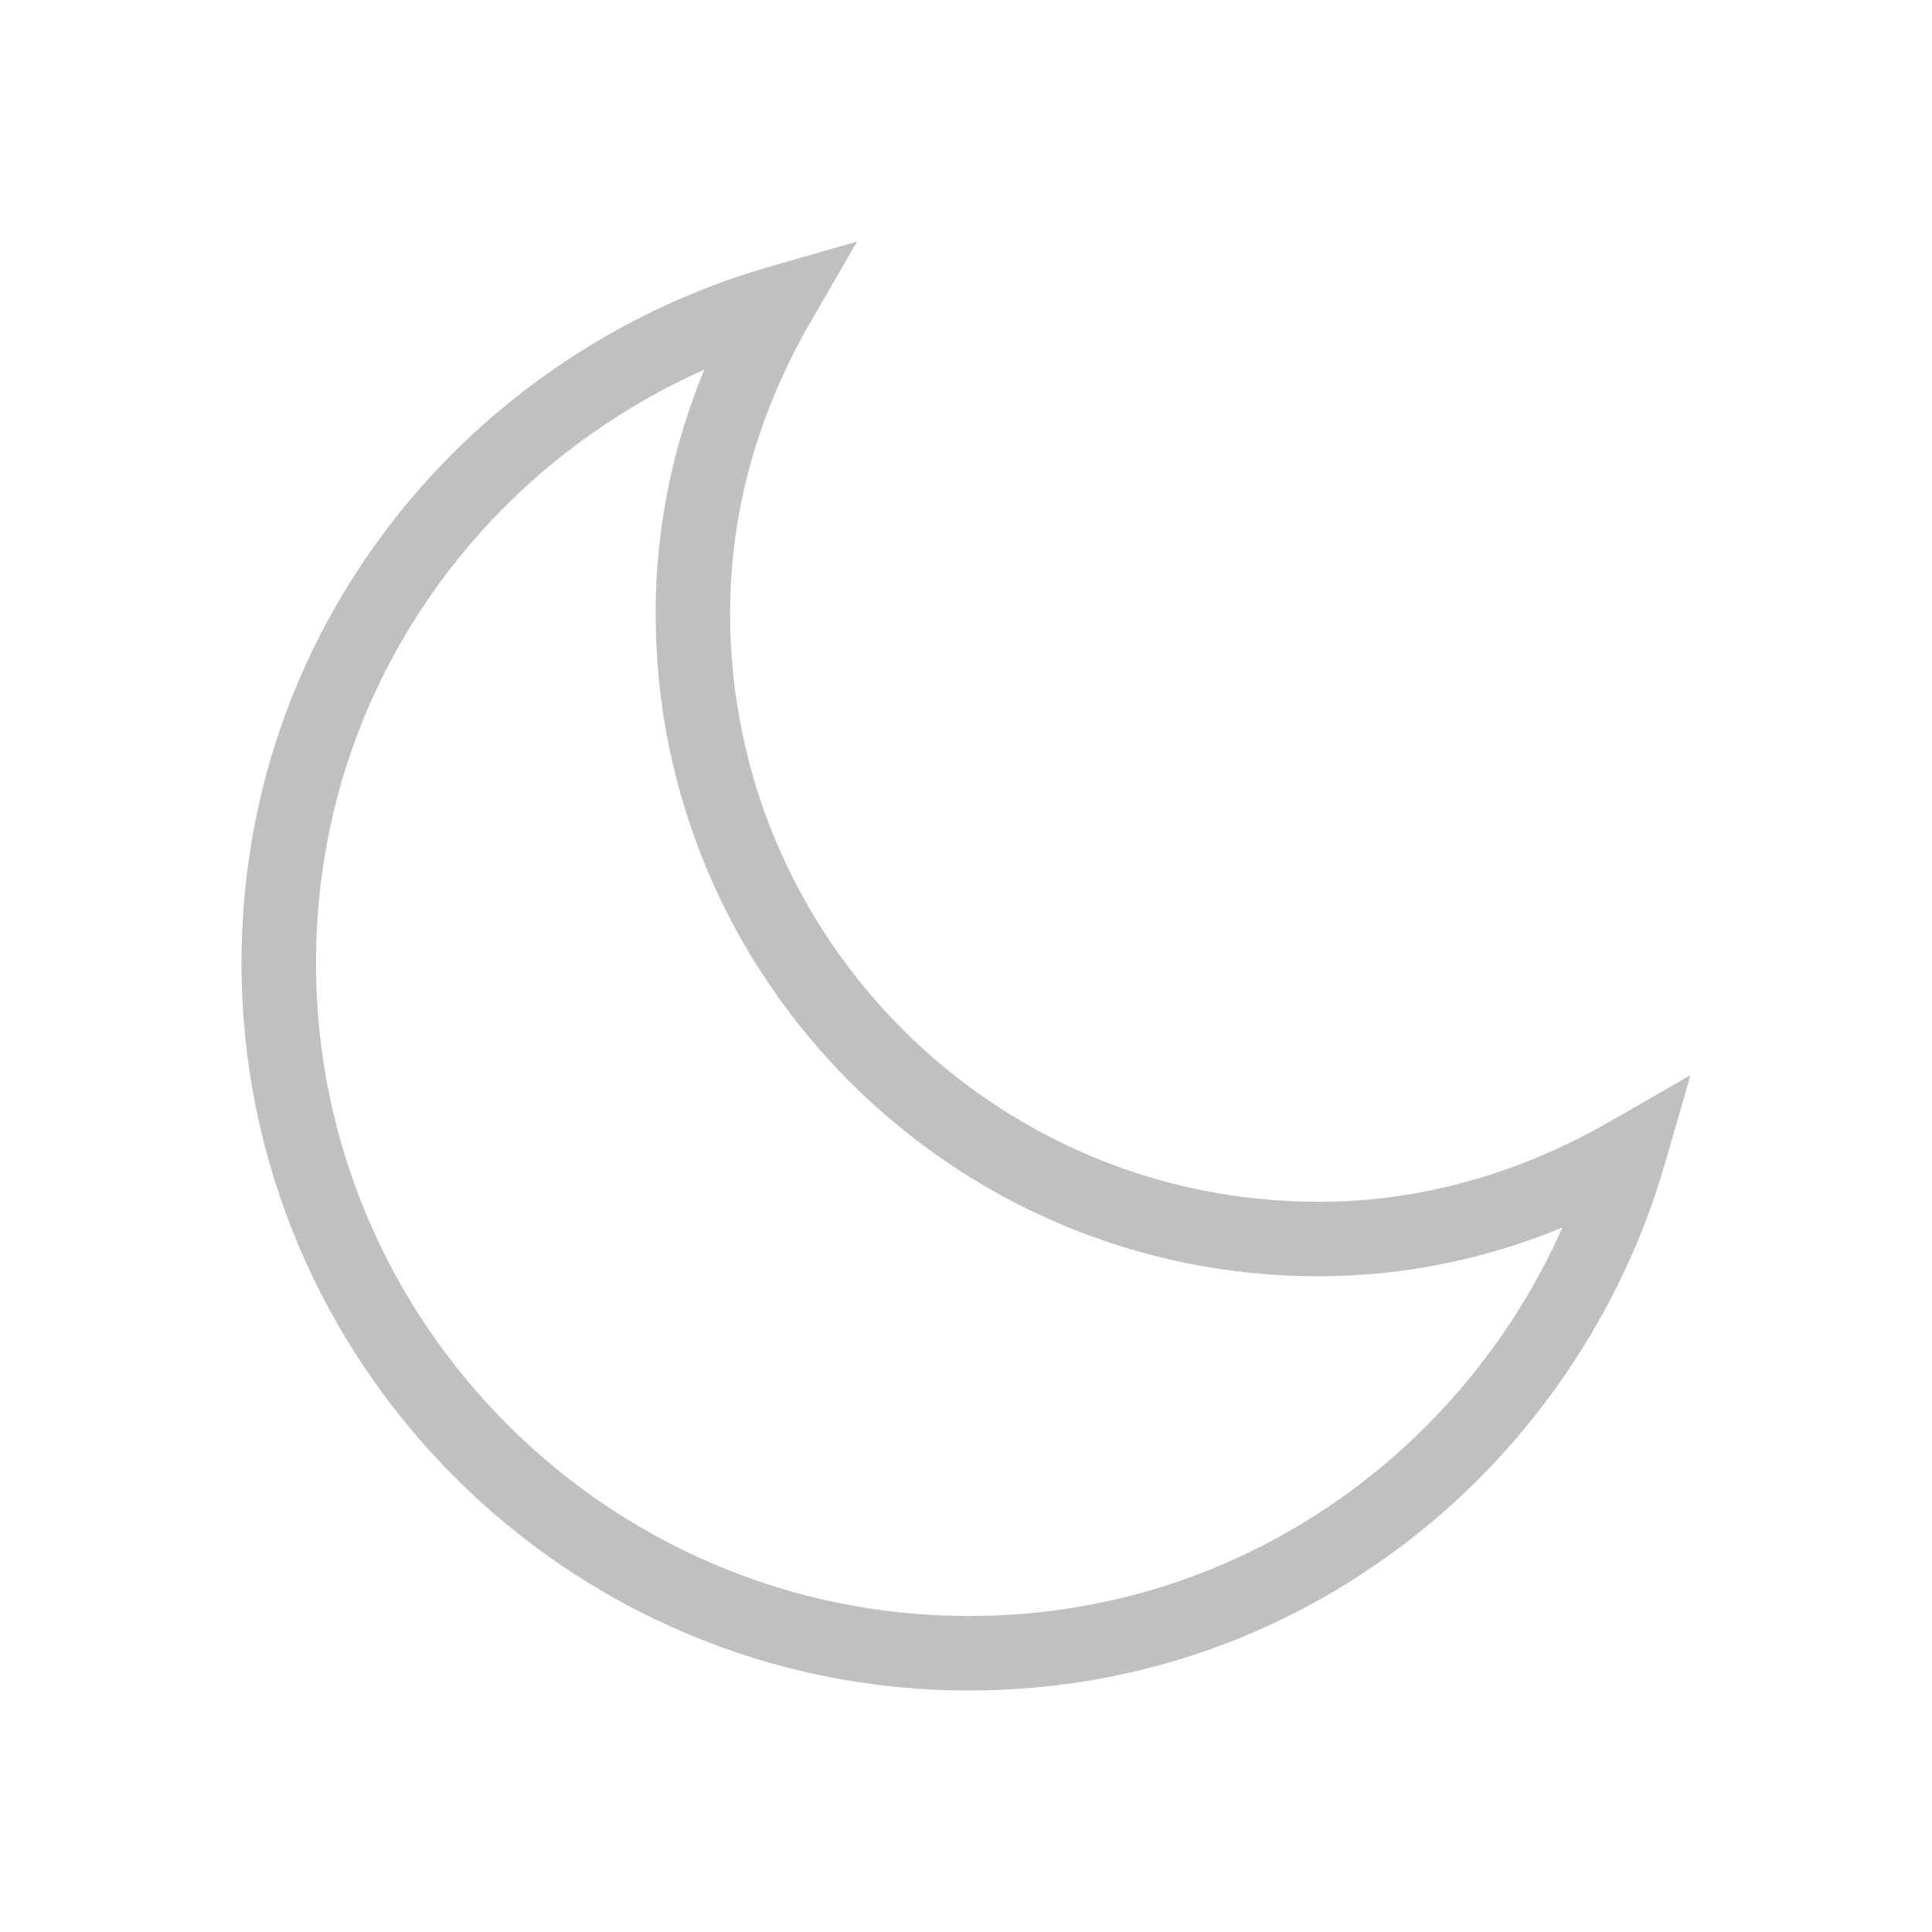 <svg width="20" height="20" viewBox="0 0 20 20" fill="none" xmlns="http://www.w3.org/2000/svg">
<path d="M10.029 17.5C5.877 17.5 2.5 14.122 2.5 9.97C2.5 8.306 3.036 6.732 4.049 5.418C5.025 4.151 6.412 3.209 7.953 2.765L8.873 2.5L8.393 3.329C7.839 4.287 7.558 5.305 7.558 6.352C7.558 9.709 10.289 12.441 13.646 12.441C14.691 12.441 15.71 12.16 16.672 11.606L17.5 11.13L17.235 12.047C16.791 13.587 15.848 14.973 14.581 15.95C13.267 16.964 11.692 17.5 10.029 17.5ZM7.29 3.827C6.261 4.285 5.347 4.998 4.66 5.889C3.751 7.067 3.271 8.478 3.271 9.97C3.271 13.697 6.303 16.729 10.029 16.729C11.52 16.729 12.932 16.248 14.11 15.339C15.002 14.651 15.716 13.738 16.174 12.708C15.358 13.043 14.512 13.212 13.646 13.212C9.864 13.212 6.787 10.135 6.787 6.352C6.787 5.486 6.956 4.64 7.29 3.827Z" fill="#C0C0C0"/>
</svg>
